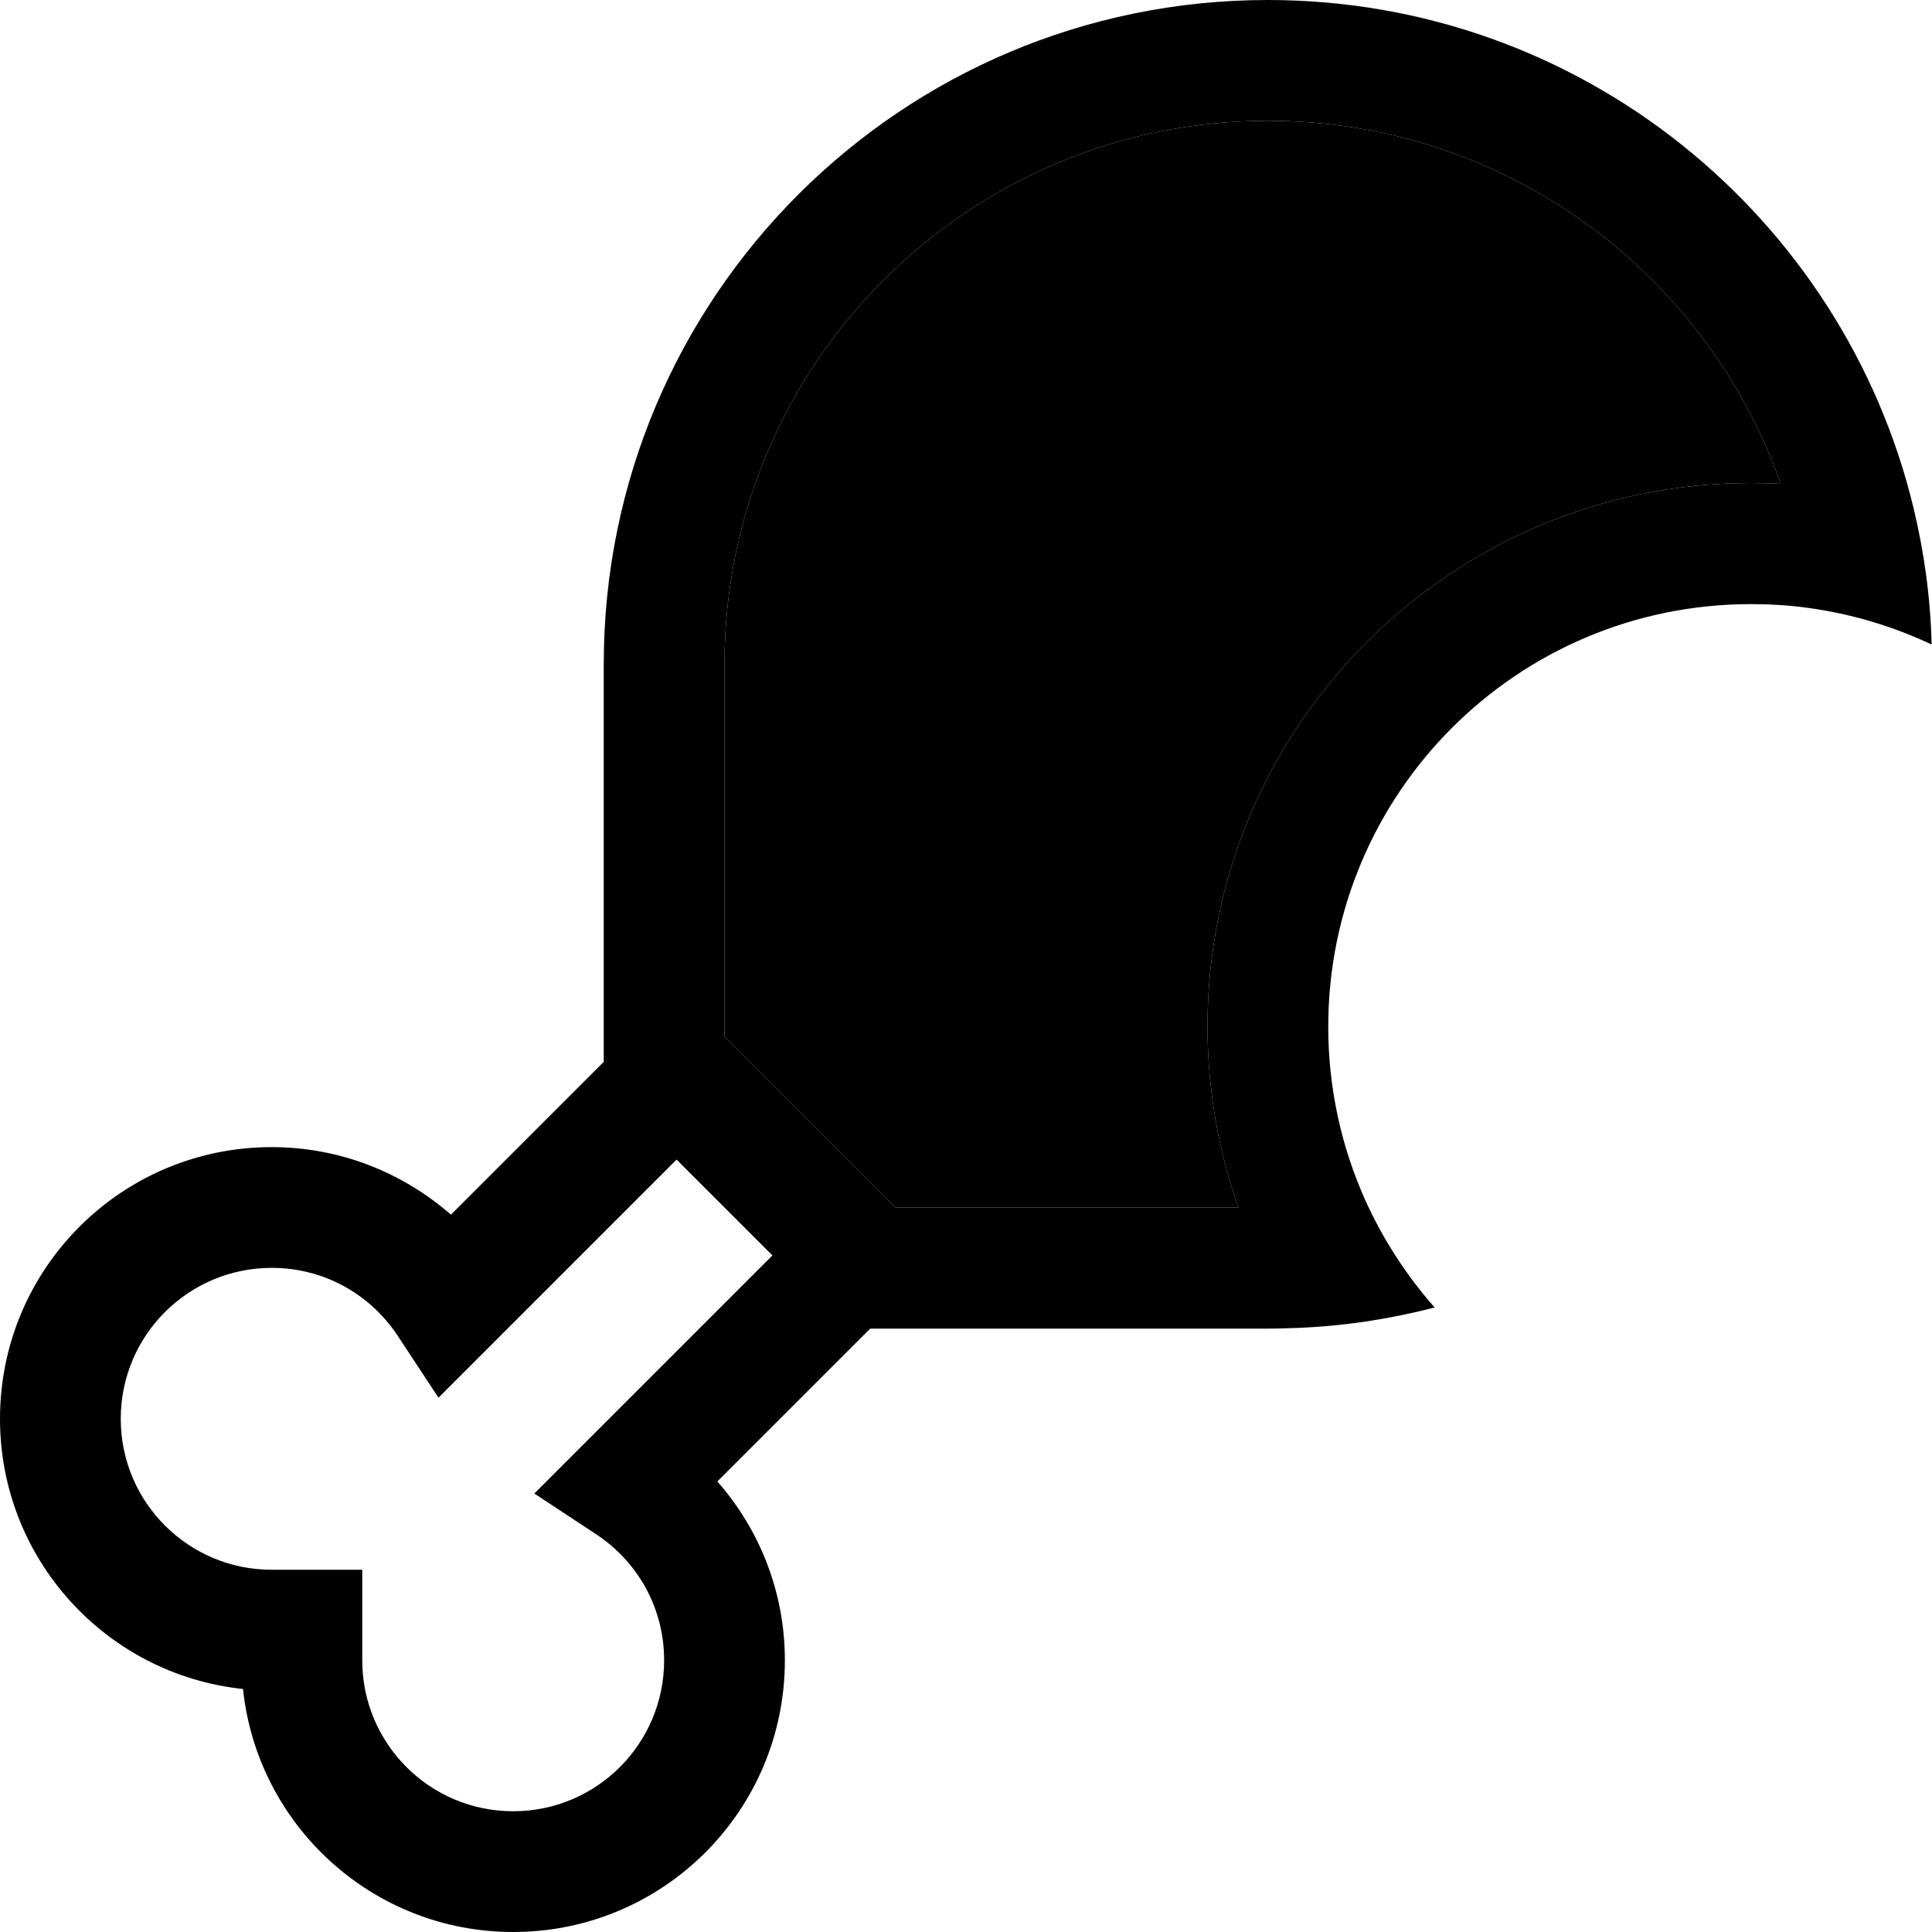 <svg xmlns="http://www.w3.org/2000/svg" viewBox="0 0 512 512"><path class="pr-icon-duotone-secondary" d="M192 176l0 98.7L237.3 320l90.9 0c-5.3-15-8.2-31.2-8.2-48c0-79.5 64.5-144 144-144c2.6 0 5.3 .1 7.9 .2C452.2 72.2 398.8 32 336 32c-79.5 0-144 64.5-144 144z"/><path class="pr-icon-duotone-primary" d="M237.3 320l90.9 0c-5.3-15-8.2-31.2-8.2-48c0-79.5 64.5-144 144-144c2.6 0 5.3 .1 7.9 .2C452.2 72.2 398.8 32 336 32c-79.5 0-144 64.5-144 144l0 98.7L237.3 320zM336 0c82.9 0 152.5 57.4 171.1 134.6c2.8 11.6 4.5 23.7 4.8 36.2c-10.2-4.8-21.1-8.1-32.7-9.7c-5-.7-10.1-1-15.2-1c-61.9 0-112 50.1-112 112c0 16.3 3.5 31.8 9.7 45.7c4.7 10.5 11 20.2 18.5 28.7c-11.6 3-23.7 4.9-36.1 5.4c-2.7 .1-5.4 .2-8.1 .2l-105.4 0-40.5 40.5C201.2 405.2 208 421.8 208 440c0 39.8-32.2 72-72 72c-37.2 0-67.8-28.2-71.6-64.4C28.2 443.8 0 413.2 0 376c0-39.8 32.2-72 72-72c18.2 0 34.8 6.8 47.5 17.9L160 281.4 160 176C160 78.8 238.8 0 336 0zM179.3 307.3l-49.2 49.2-13.9 13.9L105.4 354C98.2 343.1 86 336 72 336c-22.1 0-40 17.9-40 40s17.9 40 40 40l8 0 16 0 0 16 0 8c0 22.1 17.9 40 40 40s40-17.9 40-40c0-14-7.1-26.2-18-33.4l-16.4-10.8 13.9-13.9 49.2-49.2-25.4-25.4z"/></svg>